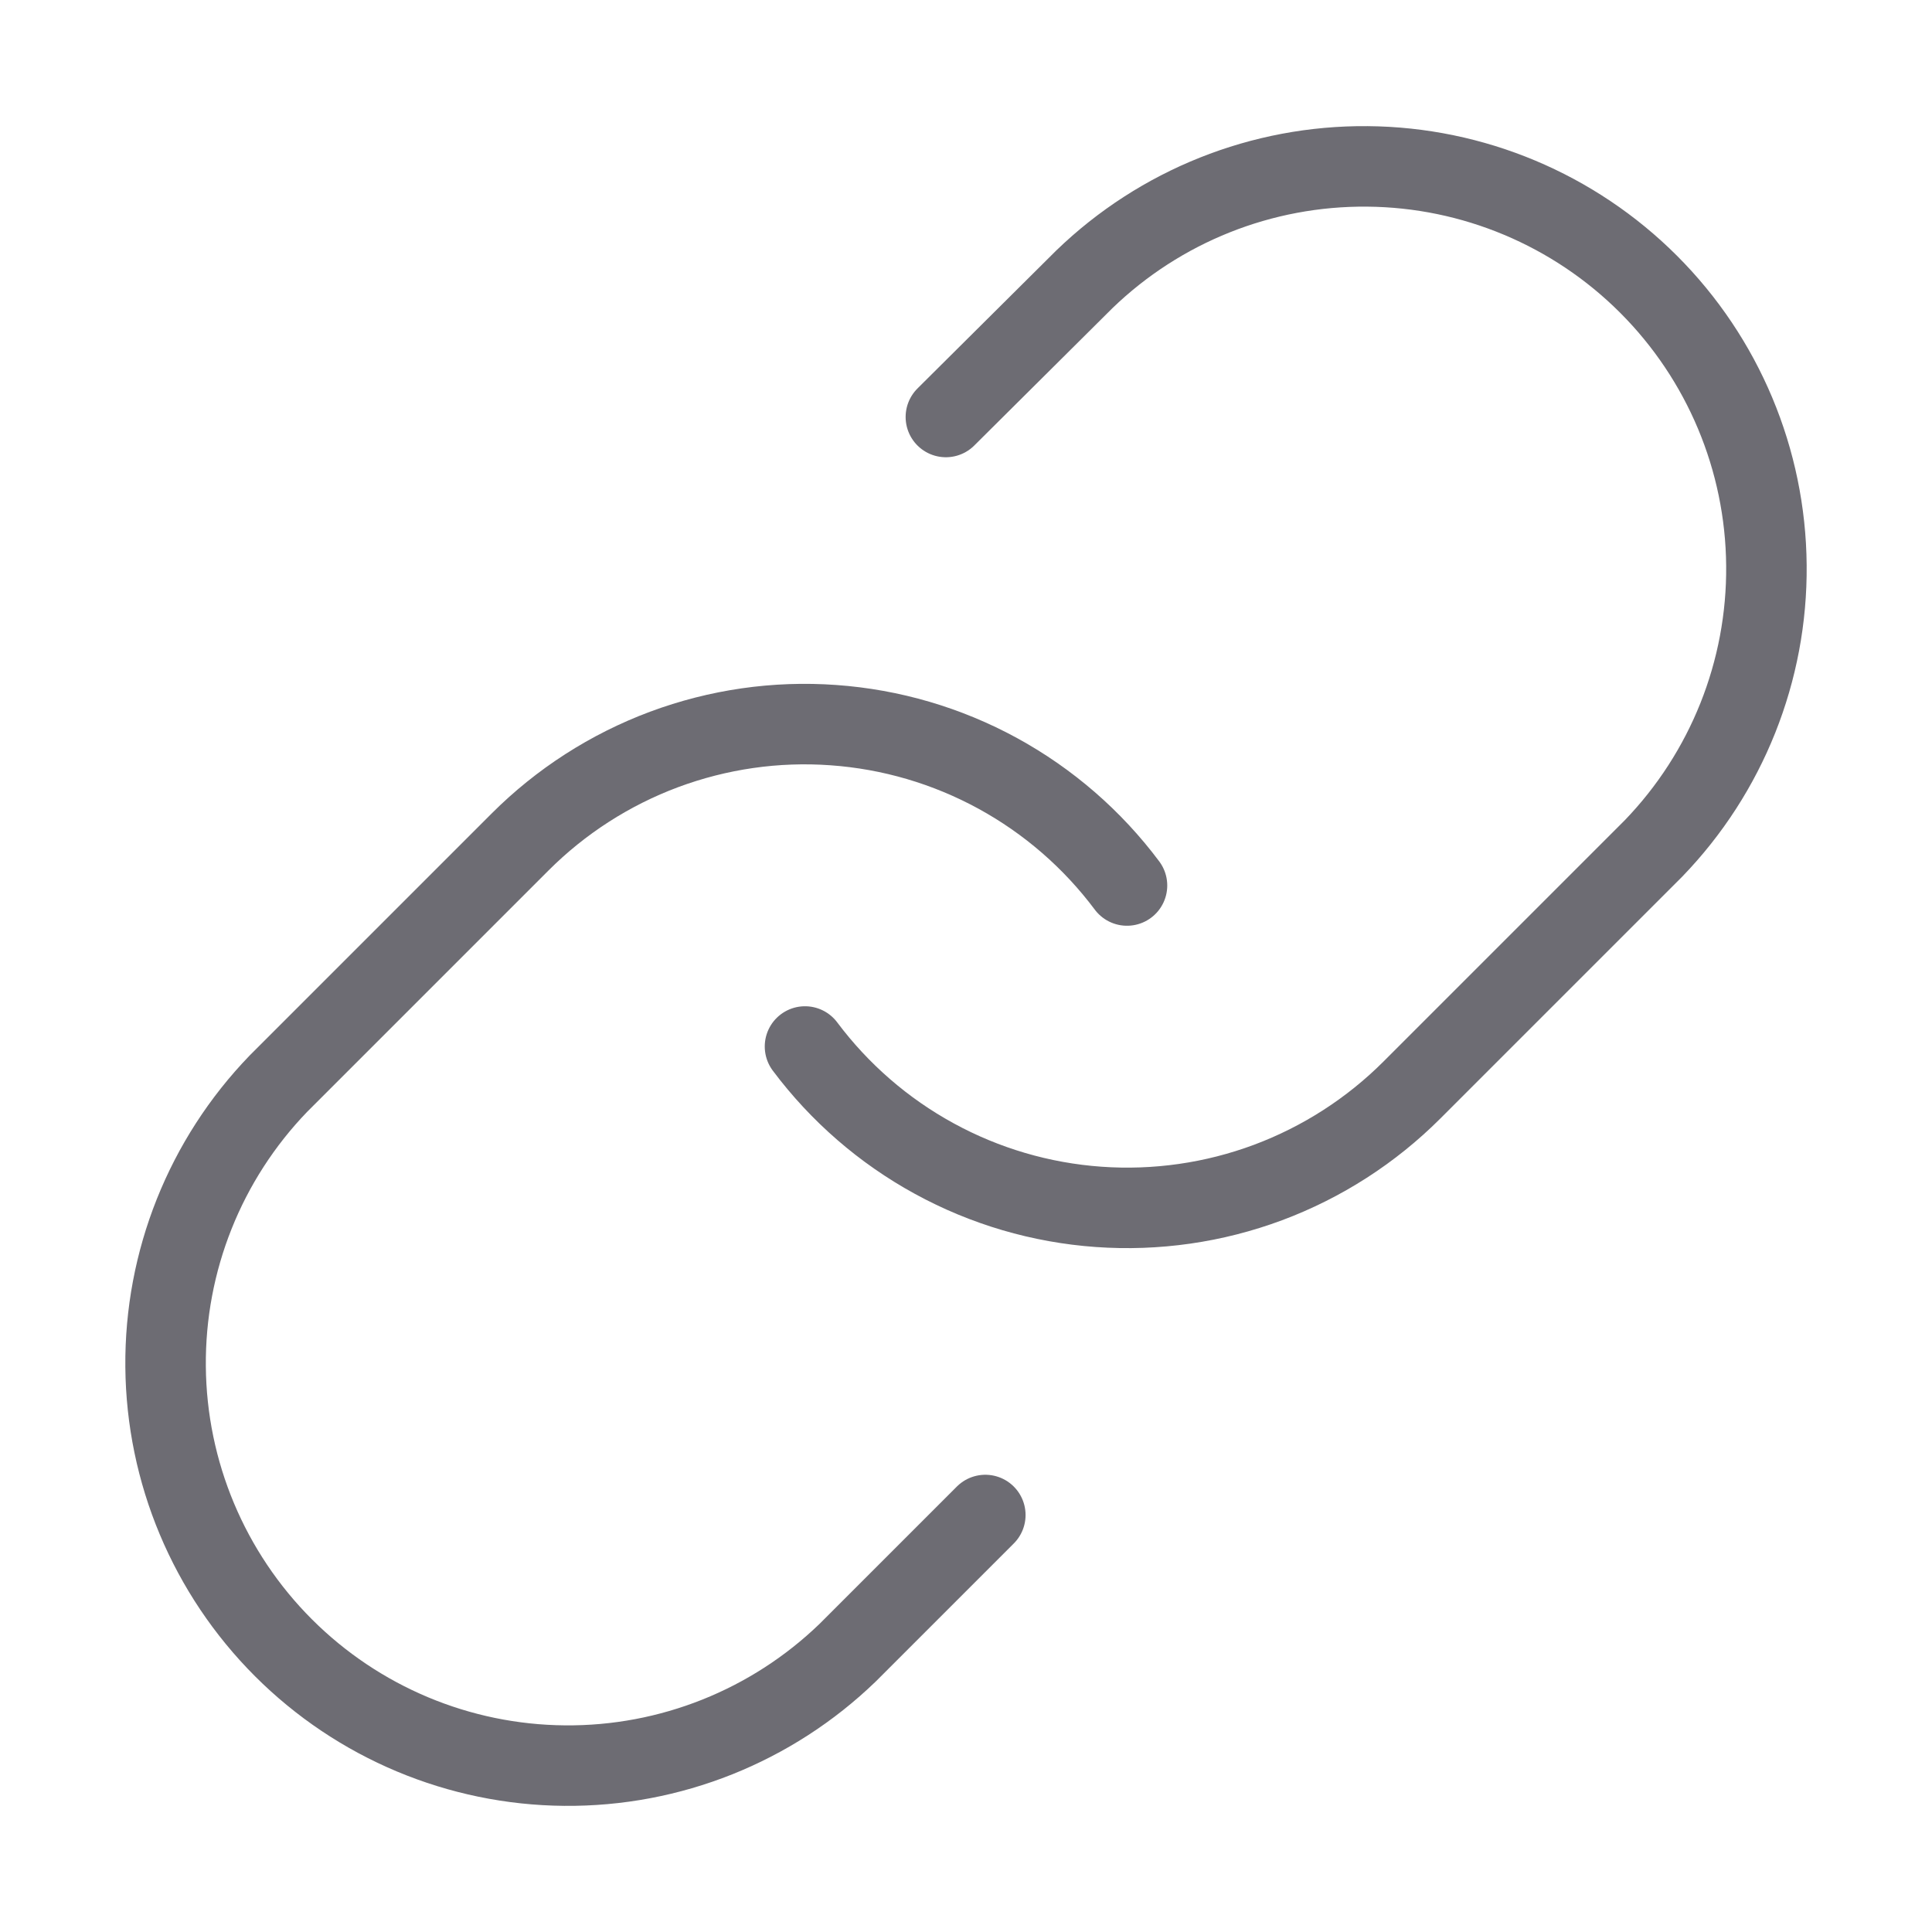 <svg width="24" height="24" viewBox="0 0 24 24" fill="none" xmlns="http://www.w3.org/2000/svg">
<path d="M10 13C10.43 13.574 10.977 14.049 11.607 14.393C12.236 14.737 12.931 14.941 13.647 14.992C14.362 15.043 15.08 14.94 15.751 14.69C16.423 14.439 17.033 14.047 17.54 13.54L20.54 10.54C21.451 9.597 21.955 8.334 21.943 7.023C21.932 5.712 21.406 4.458 20.479 3.531C19.552 2.604 18.298 2.078 16.987 2.067C15.676 2.055 14.413 2.559 13.47 3.47L11.75 5.18" stroke="#6D6C73" stroke-linecap="round" stroke-linejoin="round"/>
<path d="M14 11C13.571 10.426 13.023 9.951 12.394 9.607C11.764 9.263 11.069 9.059 10.354 9.008C9.638 8.956 8.921 9.06 8.249 9.31C7.577 9.561 6.967 9.953 6.46 10.46L3.46 13.46C2.549 14.403 2.045 15.666 2.057 16.977C2.068 18.288 2.594 19.542 3.521 20.469C4.448 21.396 5.702 21.922 7.013 21.933C8.324 21.945 9.587 21.441 10.53 20.53L12.24 18.82" stroke="#6D6C73" stroke-linecap="round" stroke-linejoin="round"/>
</svg>
